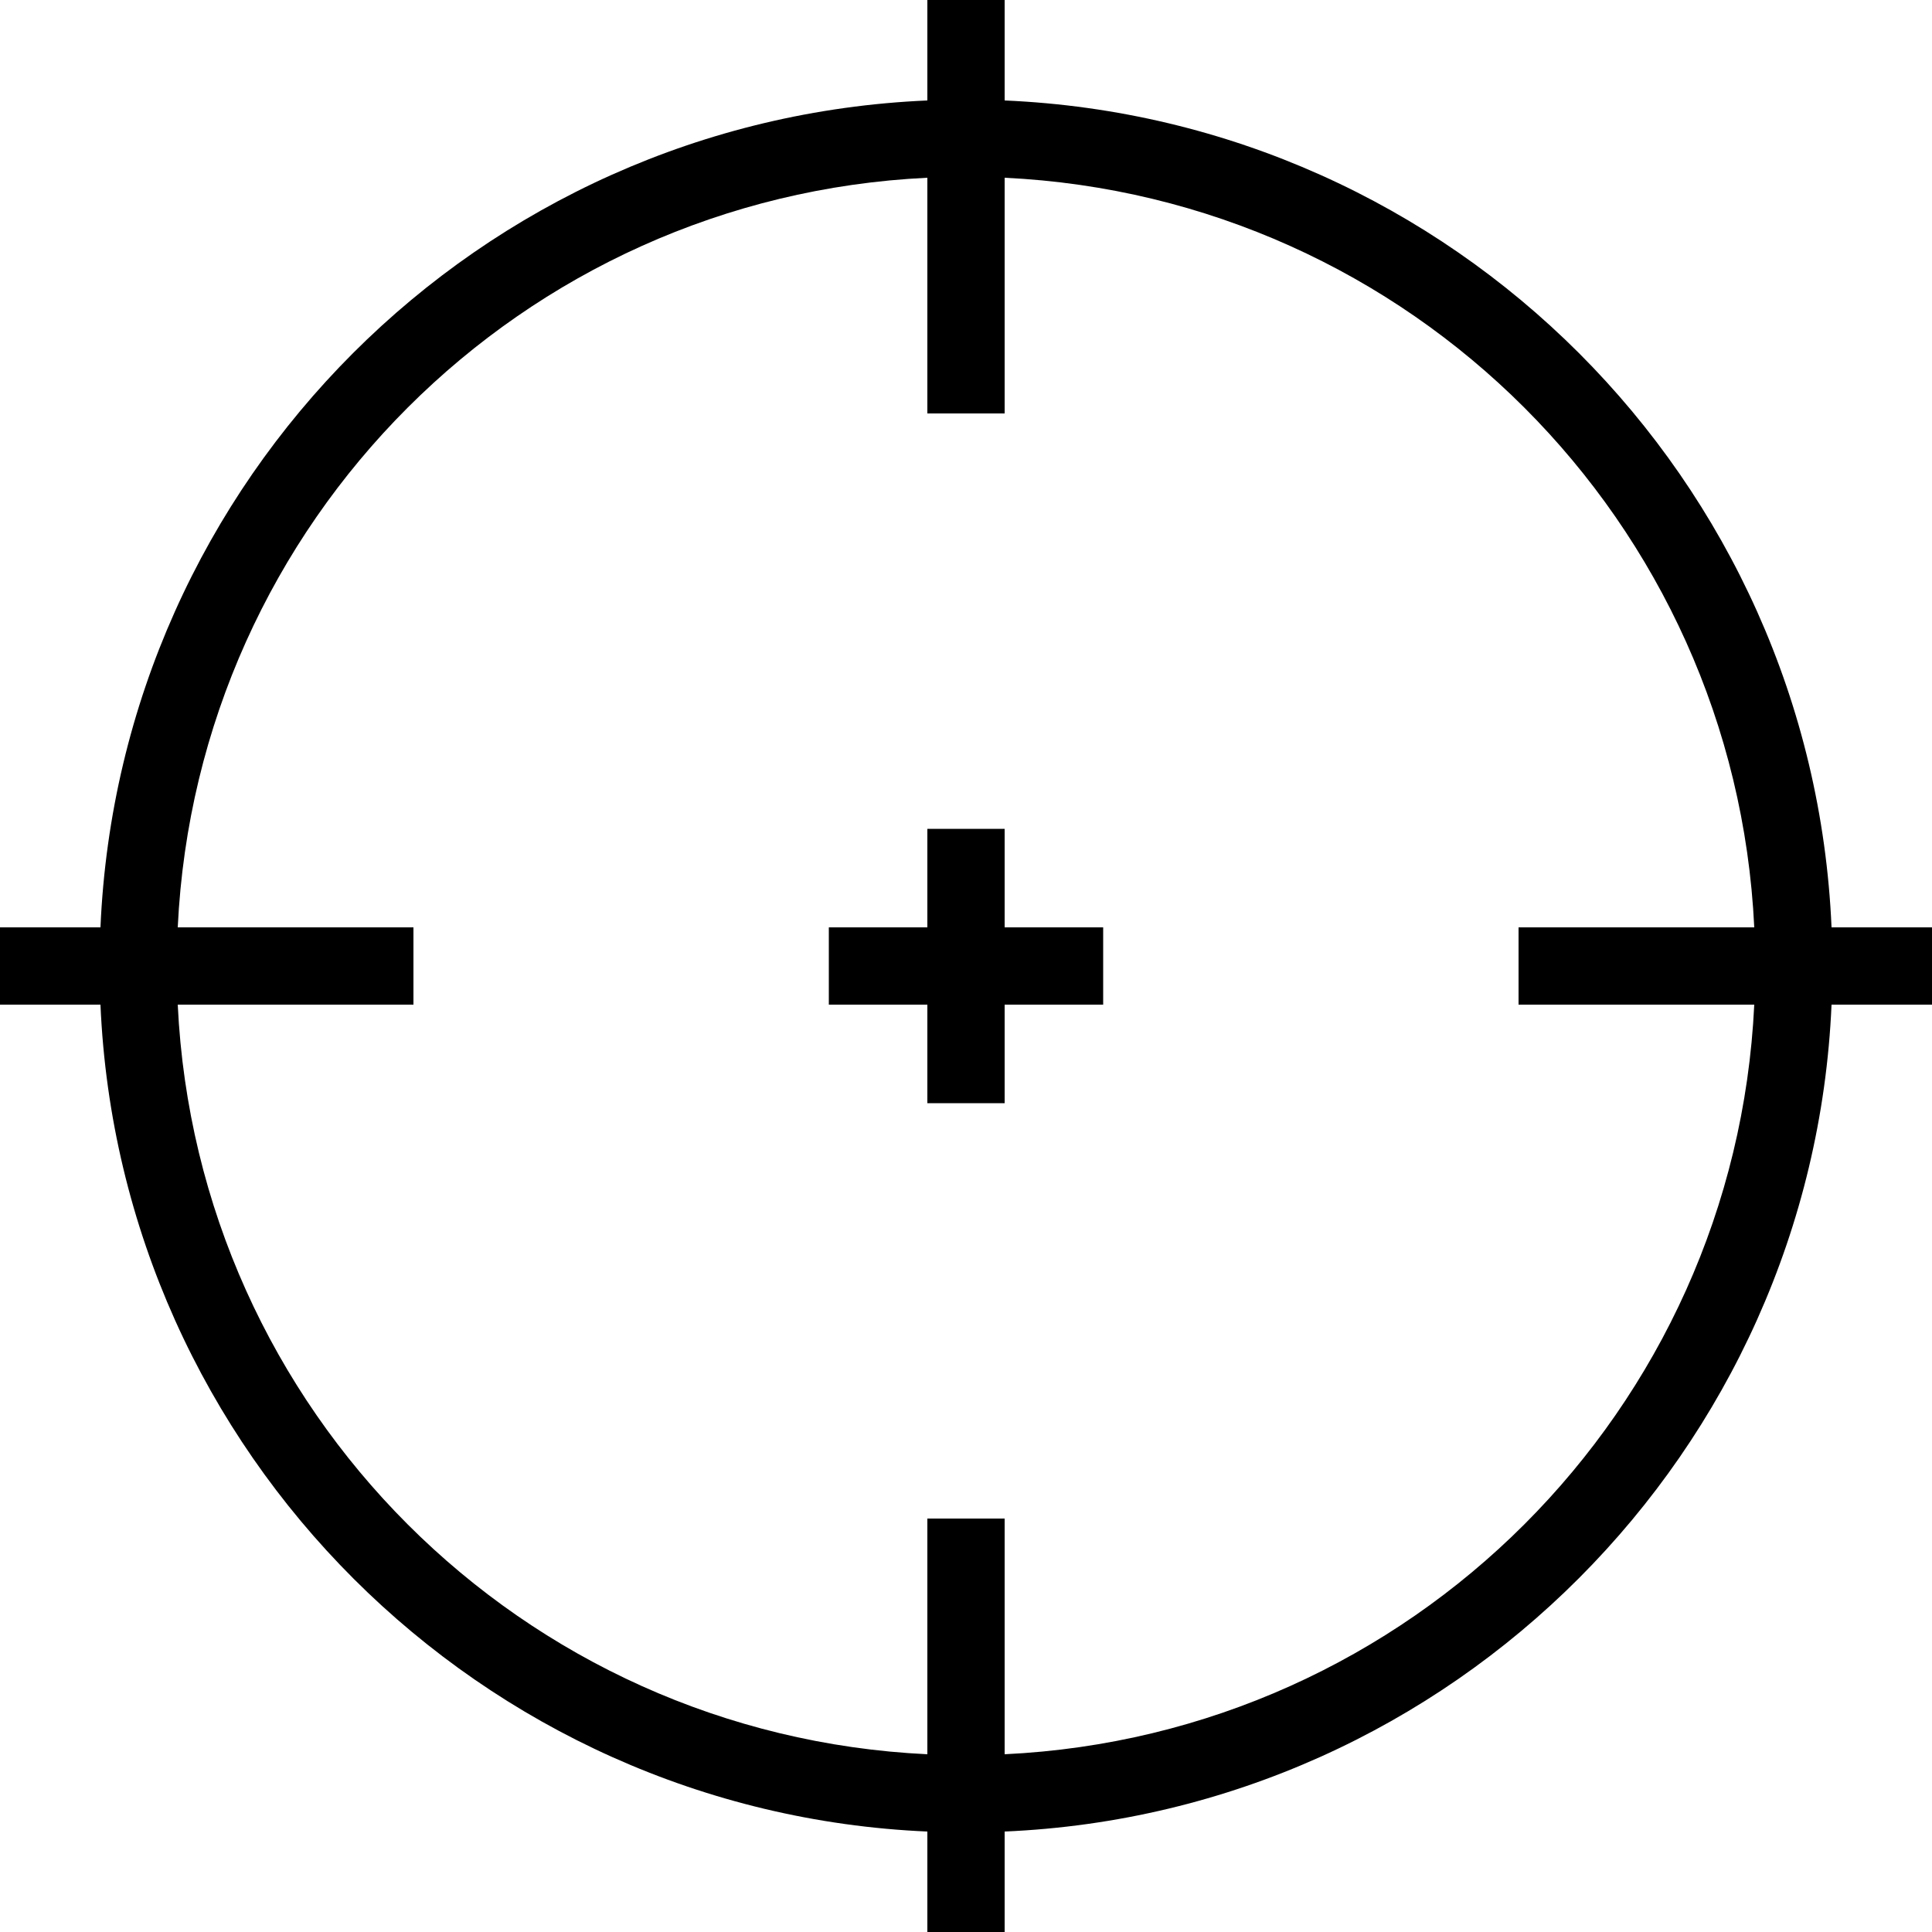 <?xml version="1.0" encoding="utf-8"?>
<!-- Generator: Adobe Illustrator 27.8.1, SVG Export Plug-In . SVG Version: 6.00 Build 0)  -->
<svg version="1.1" id="Layer_1" xmlns="http://www.w3.org/2000/svg" xmlns:xlink="http://www.w3.org/1999/xlink" x="0px" y="0px"
	 viewBox="0 0 100 100" style="enable-background:new 0 0 100 100;" xml:space="preserve">
<g transform="translate(0,0)">
	<path d="M48,0v5.2C24.8,6.2,6.2,24.8,5.2,48H0v4h5.2c1,23.2,19.7,41.8,42.8,42.8v5.2h4v-5.2c23.2-1,41.8-19.7,42.8-42.8h5.2v-4
		h-5.2C93.8,24.8,75.2,6.2,52,5.2V0H48z M48,9.2v12.2h4V9.2C73,10.2,89.8,27,90.8,48H78.6v4h12.2C89.8,73,73,89.8,52,90.8V78.6h-4
		v12.2C27,89.8,10.2,73,9.2,52h12.2v-4H9.2C10.2,27,27,10.2,48,9.2z M48,42.9V48h-5.1v4H48v5.1h4V52h5.1v-4H52v-5.1H48z"/>
</g>
</svg>
